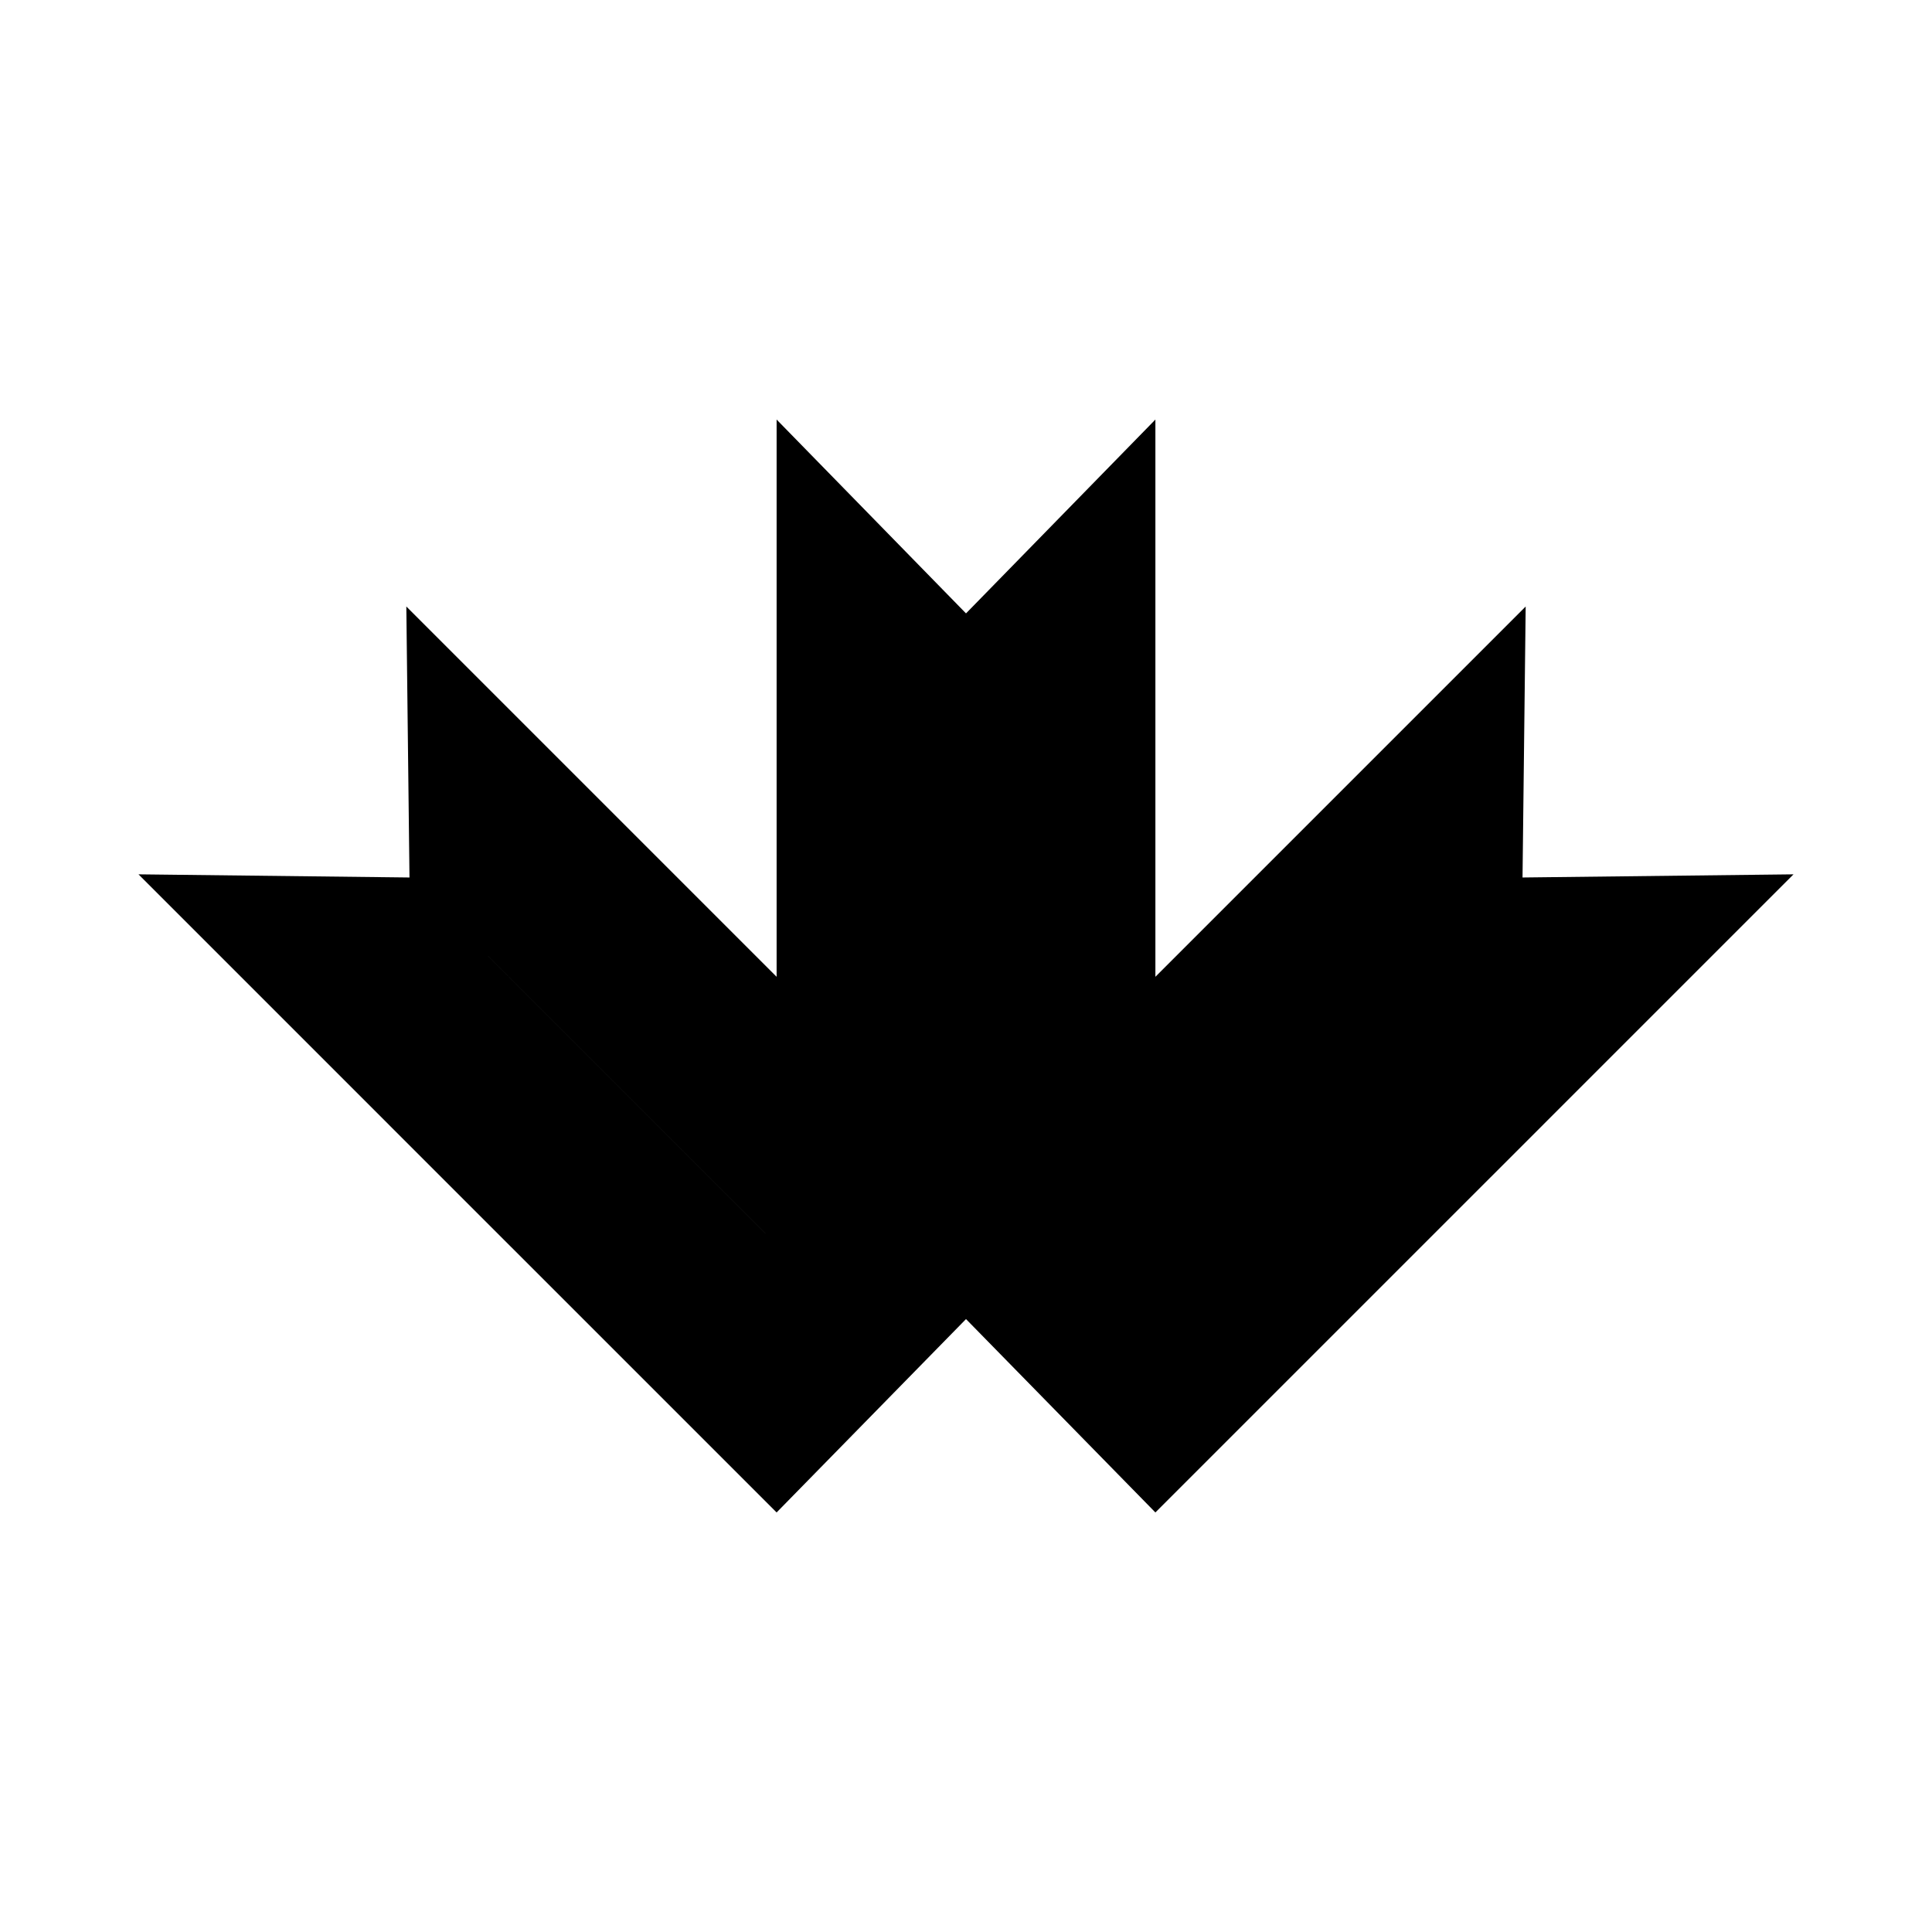 <?xml version="1.0" encoding="utf-8"?>
<!-- Generator: Adobe Illustrator 16.0.4, SVG Export Plug-In . SVG Version: 6.00 Build 0)  -->
<!DOCTYPE svg PUBLIC "-//W3C//DTD SVG 1.1//EN" "http://www.w3.org/Graphics/SVG/1.1/DTD/svg11.dtd">
<svg version="1.1" xmlns="http://www.w3.org/2000/svg" xmlns:xlink="http://www.w3.org/1999/xlink" x="0px" y="0px" width="1792px"
	 height="1792px" viewBox="0 0 1792 1792" enable-background="new 0 0 1792 1792" xml:space="preserve">
<g id="Guide">
</g>
<g id="_x31_1._leaf-p">
</g>
<g id="_x31_0._leaf-h">
</g>
<g id="_x39_._maple">
	<polygon points="1412.196,813.902 1415.124,562.554 1157.698,819.974 1080.234,897.438 1071.67,906.002 1071.67,862.747 
		1071.67,753.193 1071.67,565.631 1071.67,389.144 896.003,568.947 720.336,389.144 720.336,565.631 720.336,753.193 
		720.336,862.747 720.336,906.002 711.772,897.438 634.308,819.974 376.882,562.542 379.81,813.902 710.223,1144.312 
		710.222,1144.329 379.81,813.902 128.447,810.977 385.873,1068.412 463.337,1145.876 720.336,1402.856 896.003,1223.493 
		1071.67,1402.856 1328.663,1145.876 1406.127,1068.412 1663.553,810.977 	"/>
</g>
<g id="_x38_._star">
</g>
<g id="_x37_._check">
</g>
<g id="_x36_._minus">
</g>
<g id="_x35_._plus">
</g>
<g id="_x34_._arrow-l">
</g>
<g id="_x33_._arrow-b">
</g>
<g id="_x32_._arrow-r">
</g>
<g id="_x31_._arrow-t">
</g>
</svg>
